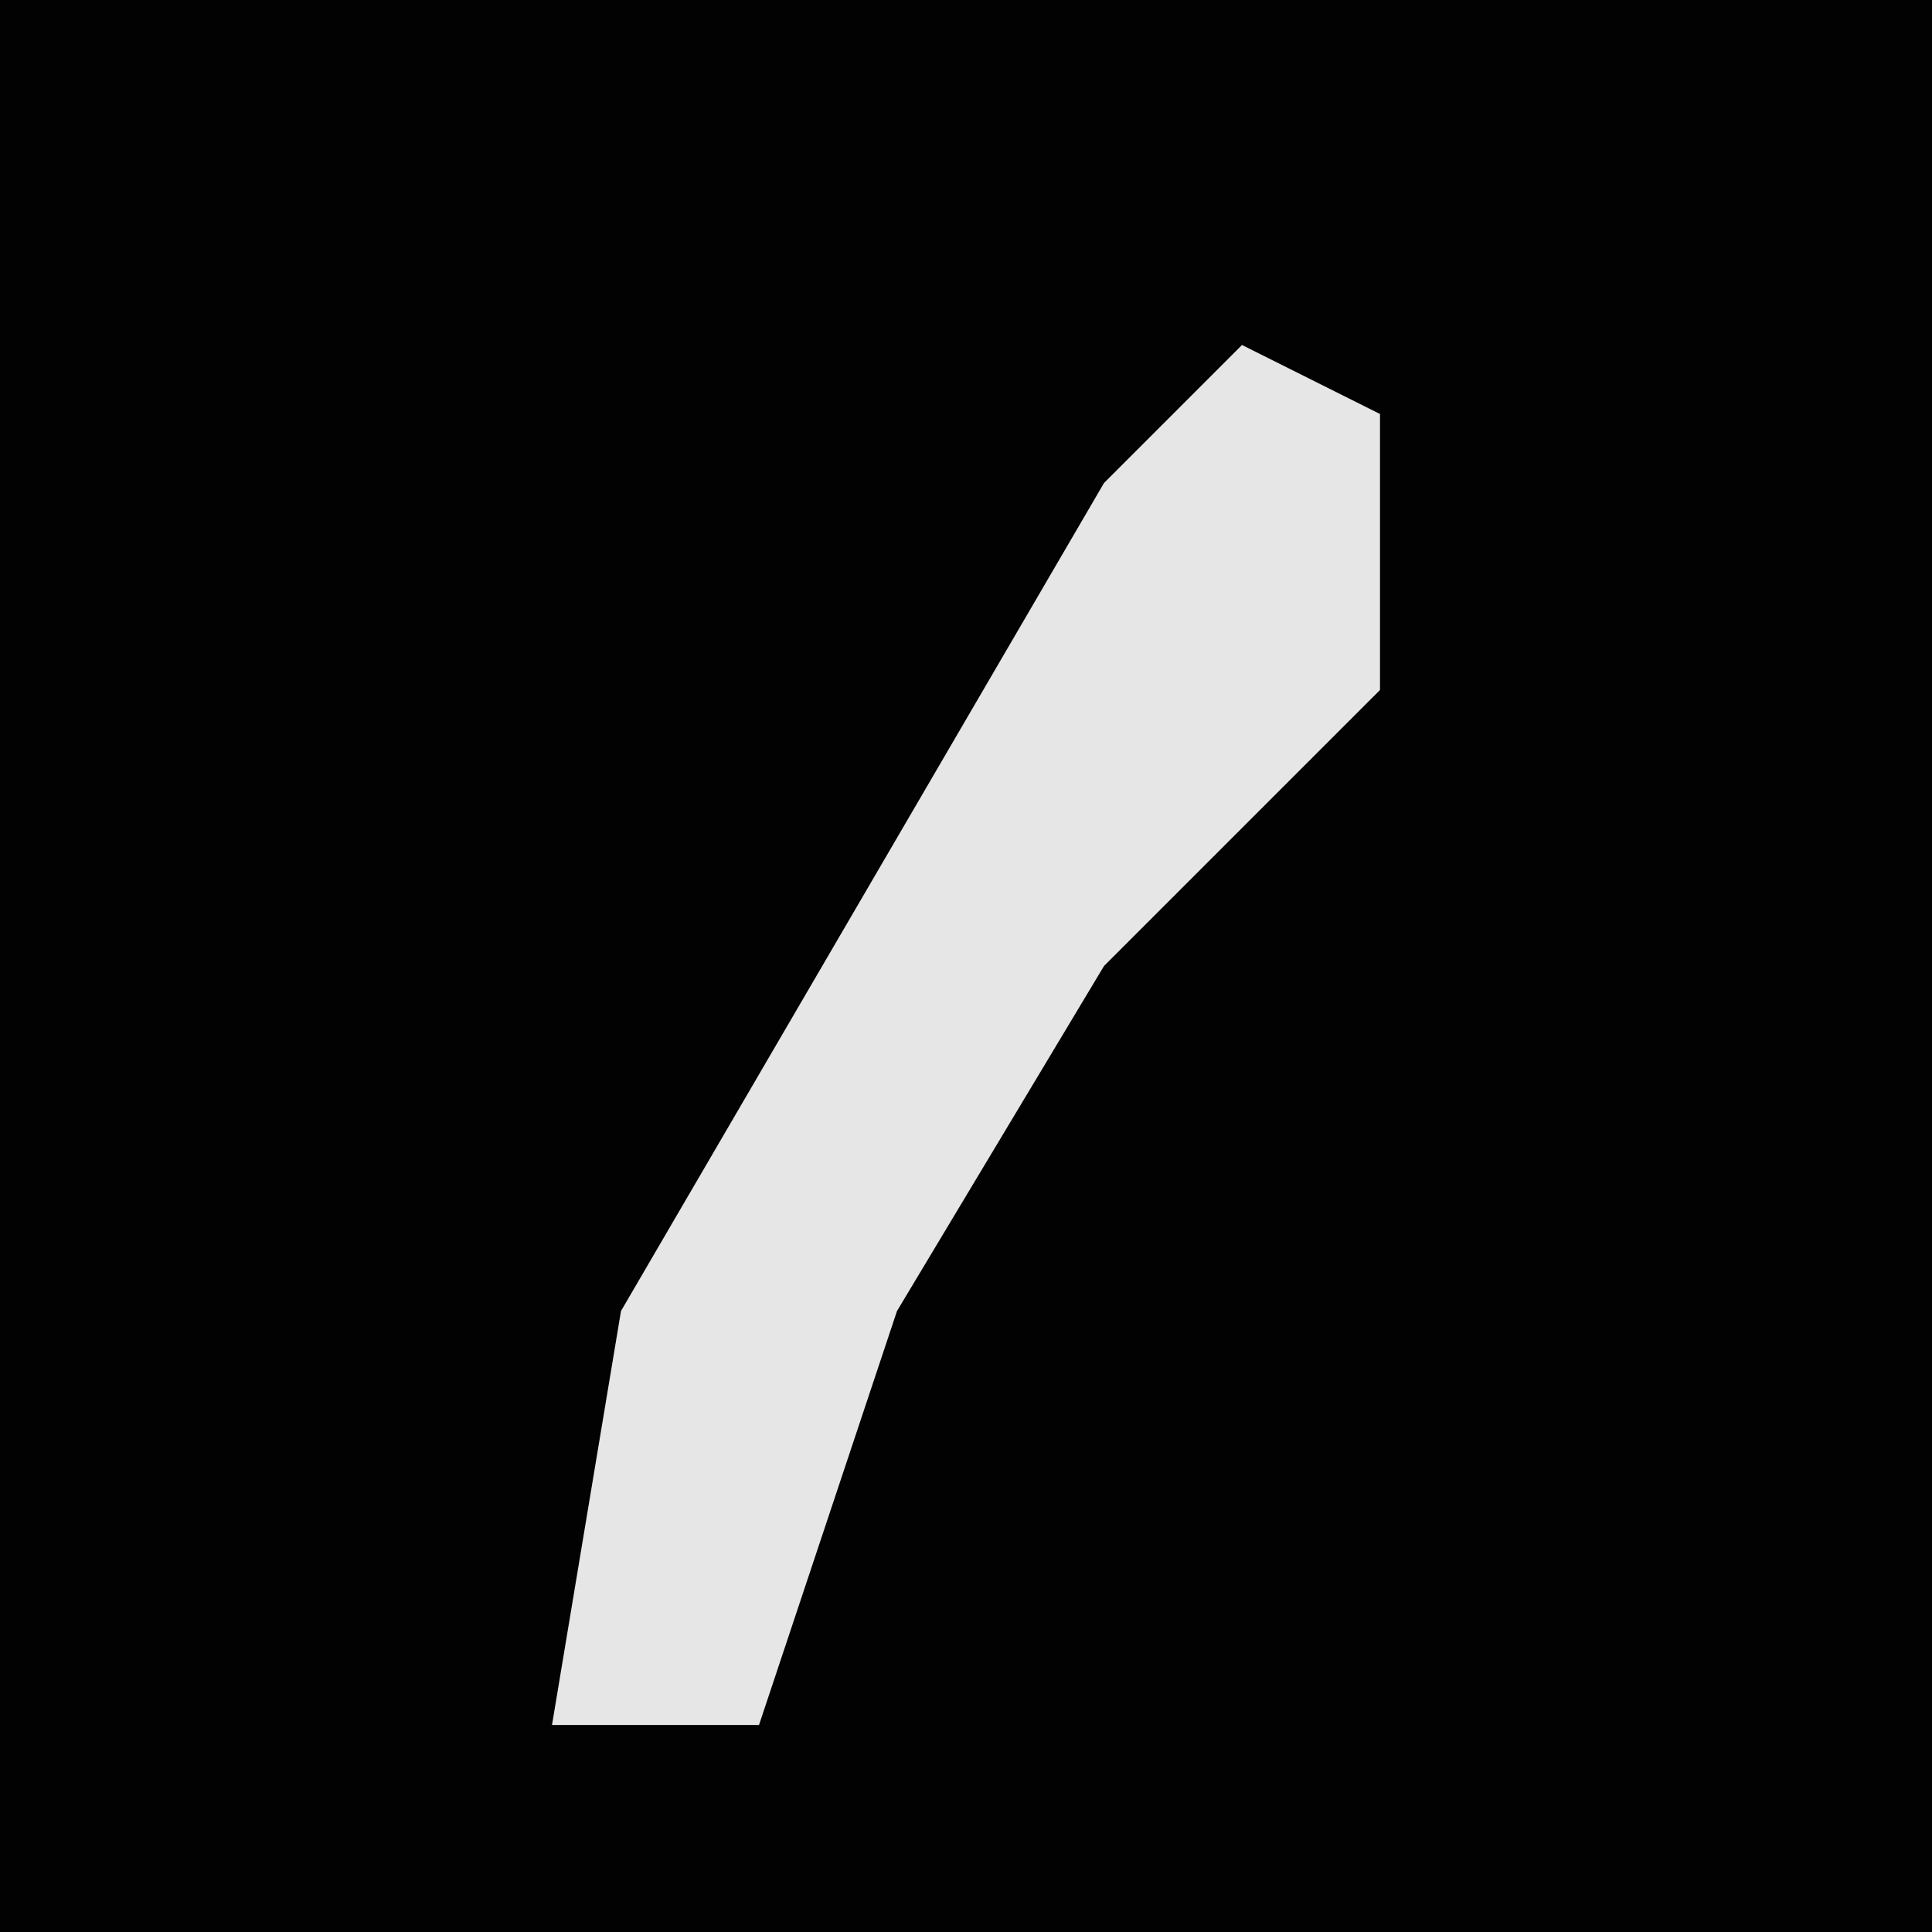 <?xml version="1.0" encoding="UTF-8"?>
<svg version="1.1" xmlns="http://www.w3.org/2000/svg" width="28" height="28">
<path d="M0,0 L28,0 L28,28 L0,28 Z " fill="#020202" transform="translate(0,0)"/>
<path d="M0,0 L2,1 L2,5 L-2,9 L-5,14 L-7,20 L-10,20 L-9,14 L-2,2 Z " fill="#E6E6E6" transform="translate(18,5)"/>
</svg>
